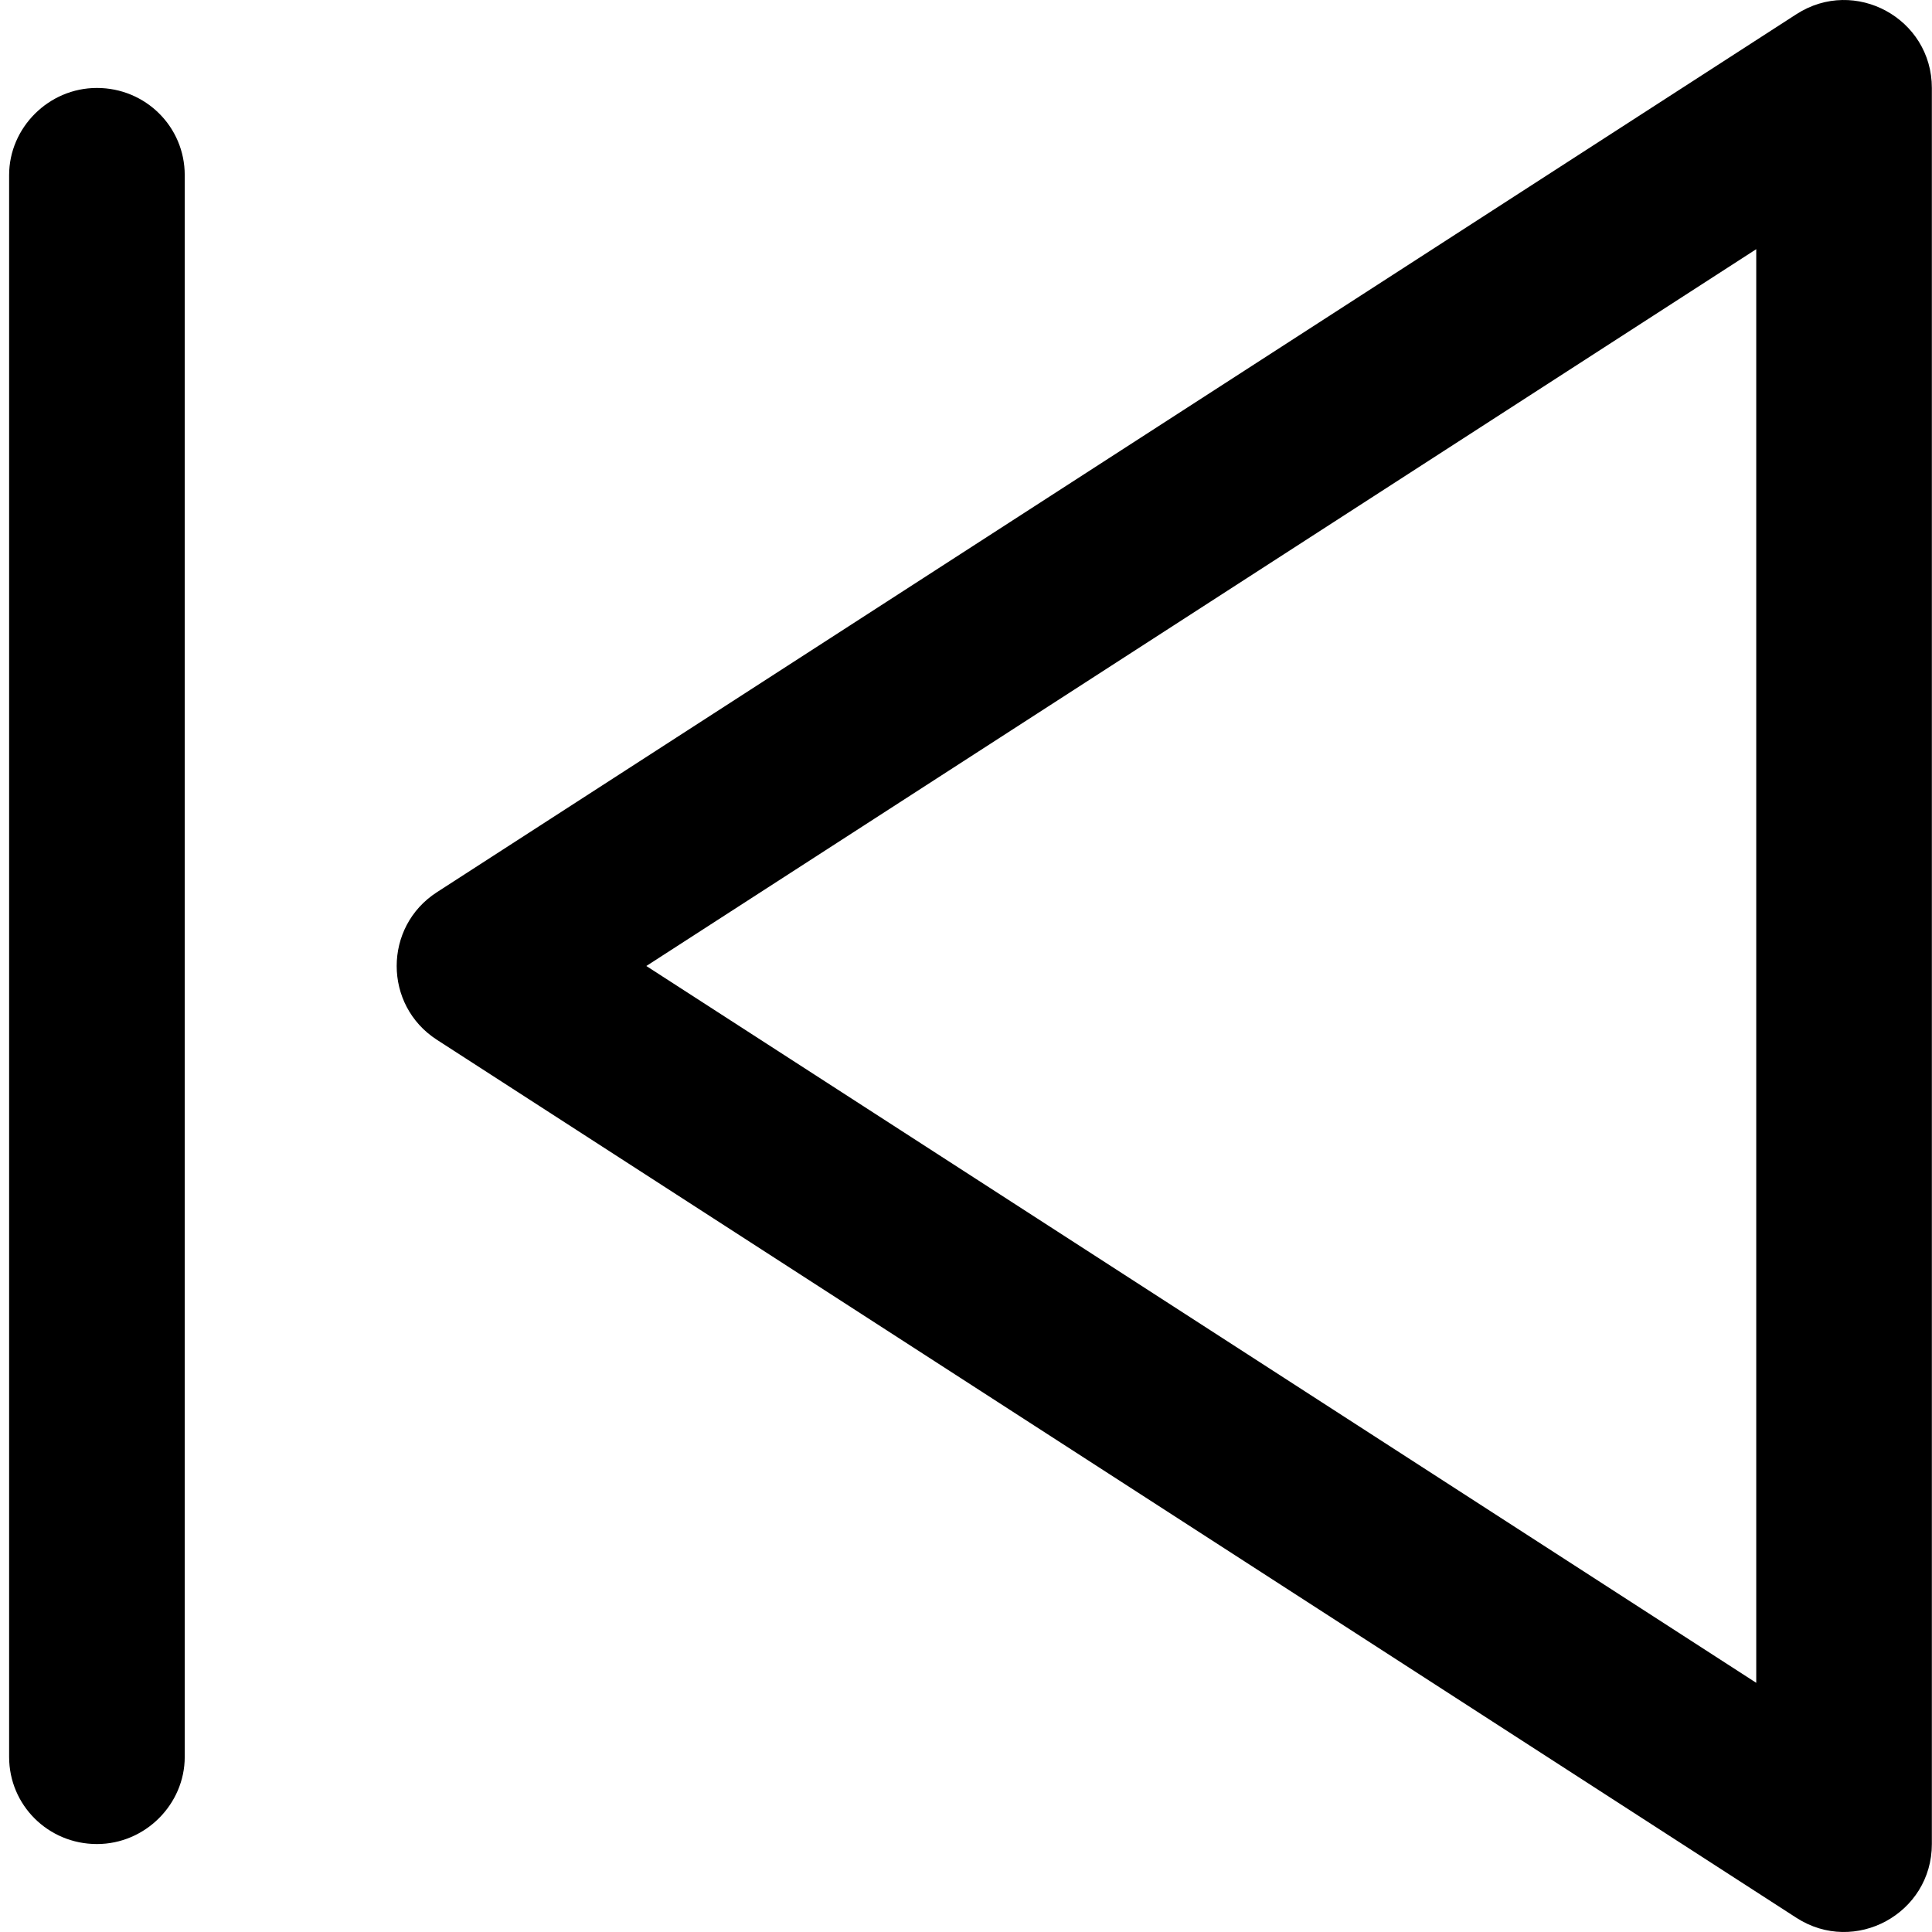 <?xml version="1.0" standalone="no"?><!DOCTYPE svg PUBLIC "-//W3C//DTD SVG 1.1//EN" "http://www.w3.org/Graphics/SVG/1.1/DTD/svg11.dtd"><svg t="1530702364976" class="icon" style="" viewBox="0 0 1024 1024" version="1.1" xmlns="http://www.w3.org/2000/svg" p-id="2097" xmlns:xlink="http://www.w3.org/1999/xlink" width="64" height="64"><defs><style type="text/css"></style></defs><path d="M930.844 977.383 930.844 46.617 1002.631 85.711 282.038 551.094 282.038 472.906 1002.631 938.289 930.844 977.383 930.844 977.383ZM1023.921 977.383C1023.921 1014.246 983.101 1036.476 952.134 1016.477L231.542 551.094C203.155 532.761 203.155 491.239 231.542 472.906L952.134 7.523C983.101-12.476 1023.921 9.754 1023.921 46.617L1023.921 977.383ZM97.91 92.774C97.91 67.282 77.253 46.617 51.371 46.617 25.669 46.617 4.833 67.807 4.833 92.774L4.833 931.226C4.833 956.718 25.49 977.383 51.371 977.383 77.074 977.383 97.91 956.193 97.91 931.226L97.91 92.774Z" p-id="2098"></path></svg>